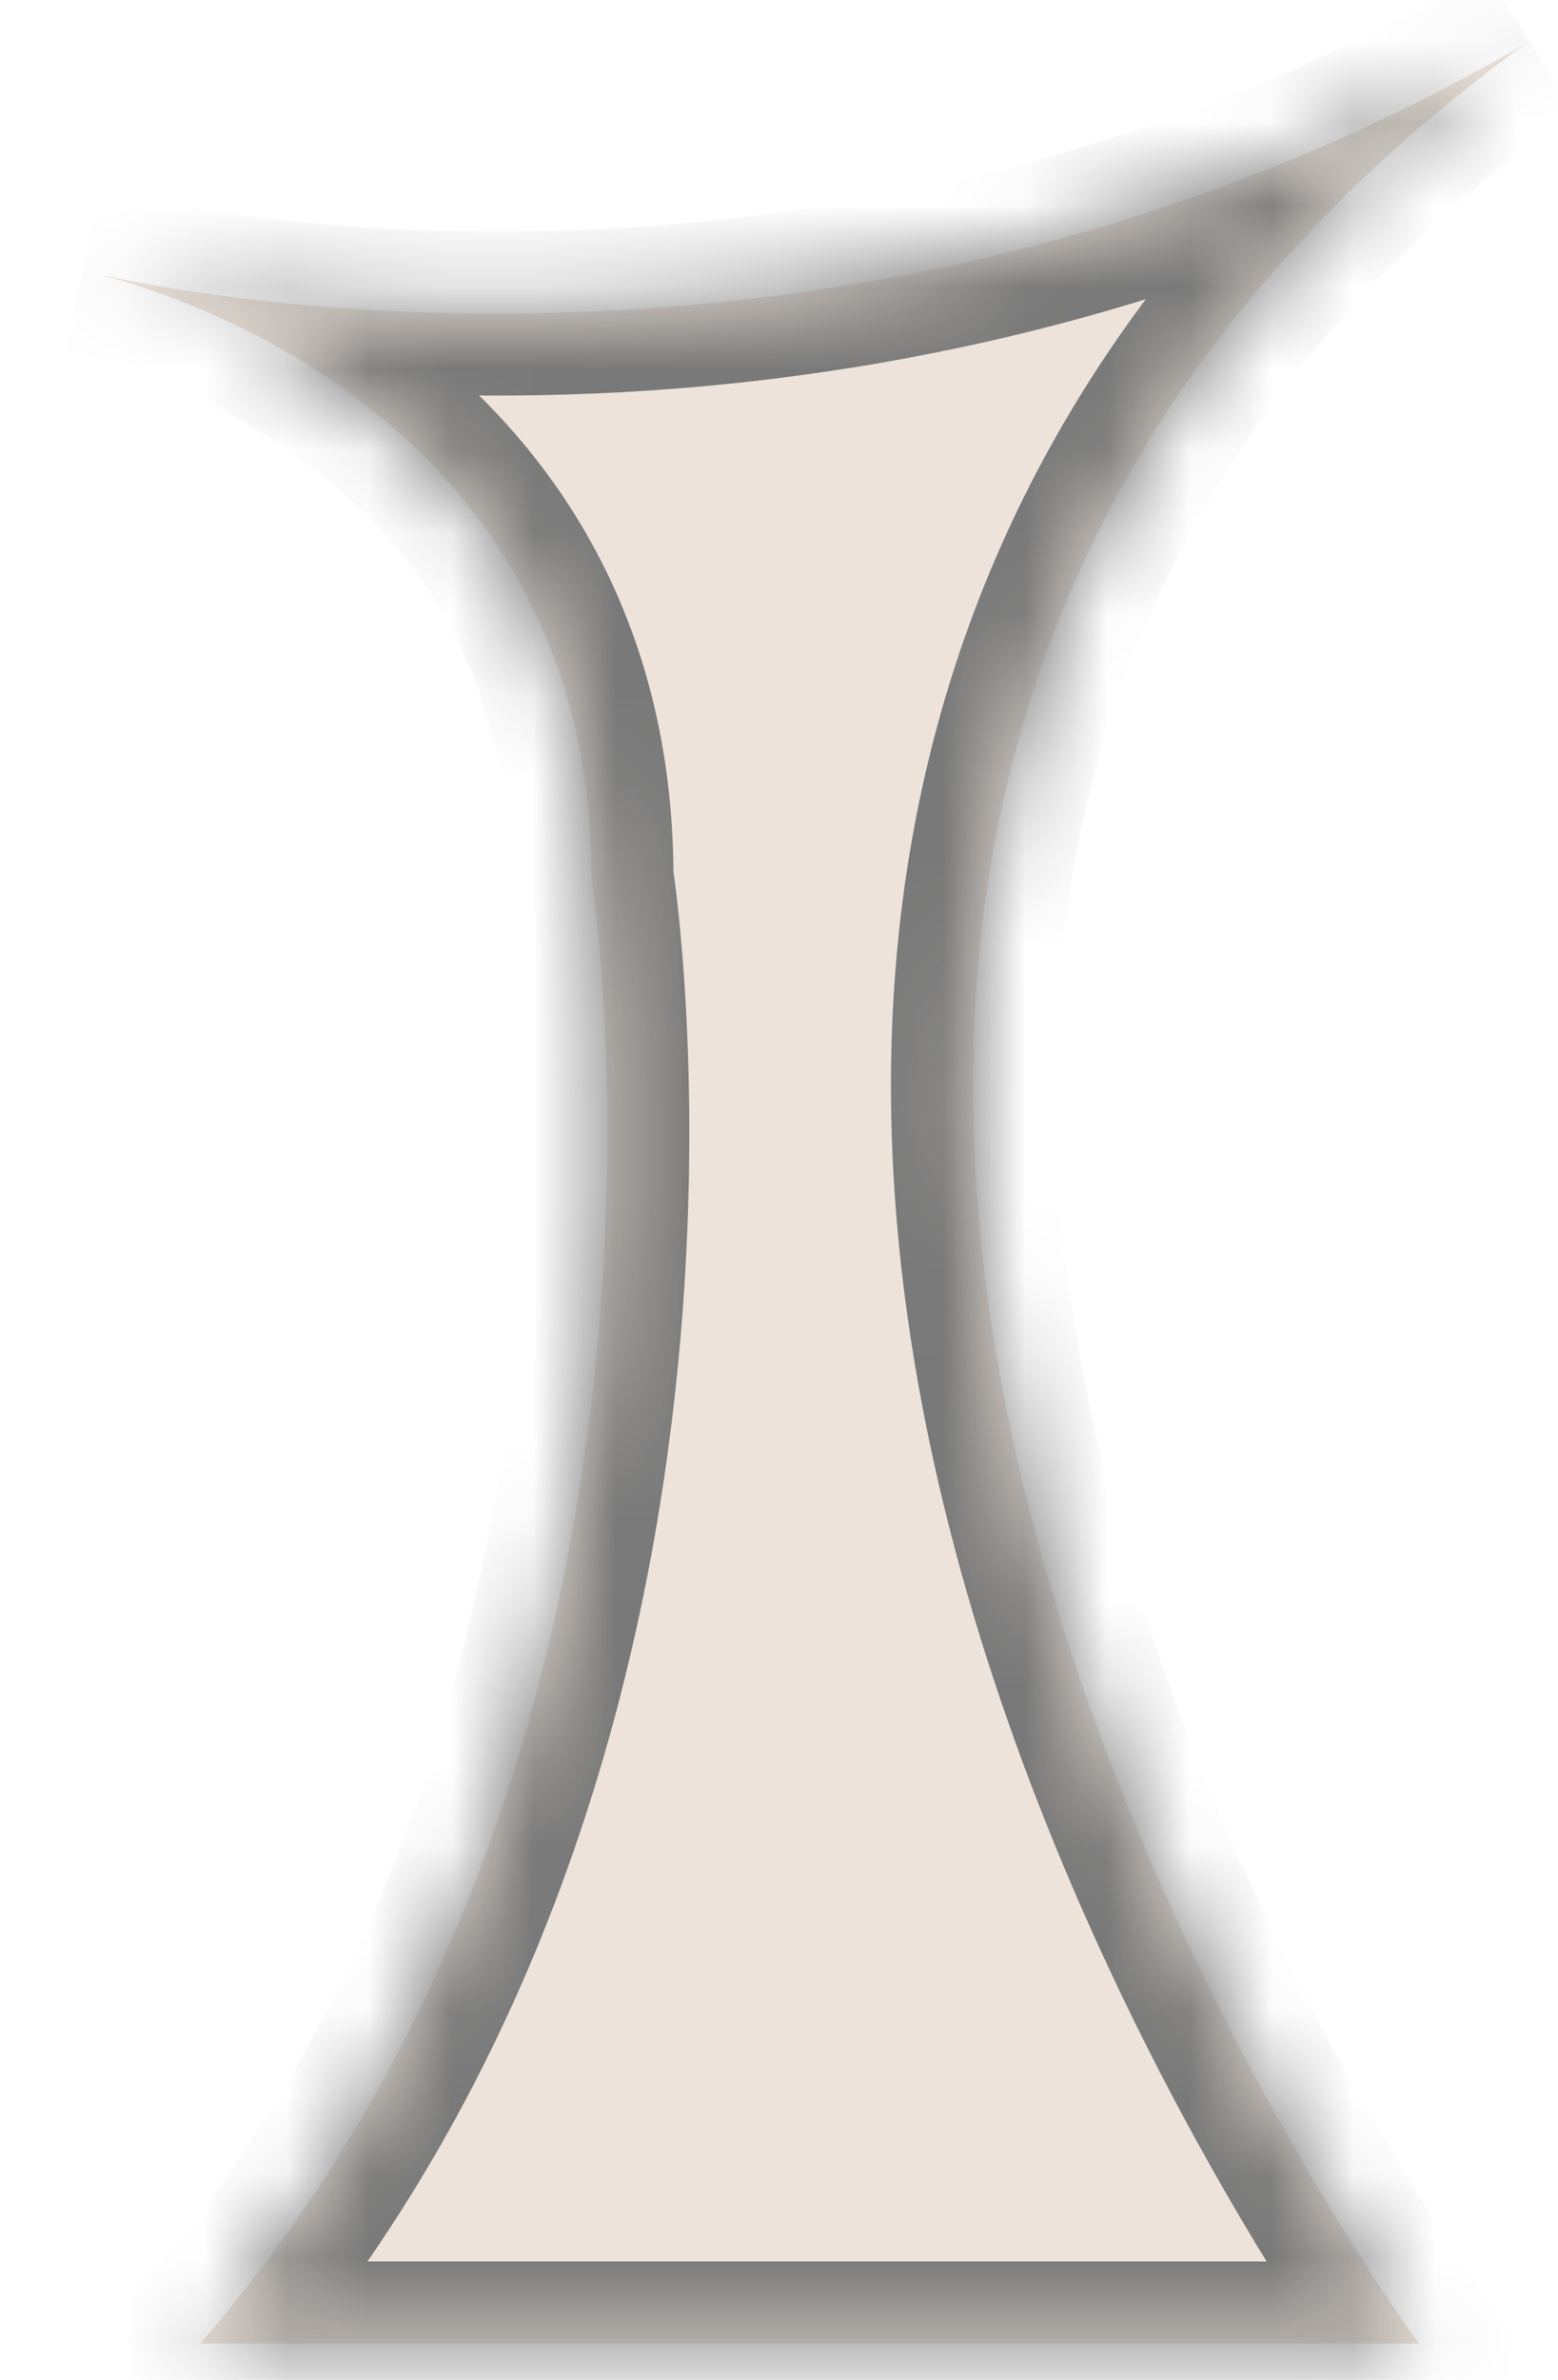 ﻿<?xml version="1.0" encoding="utf-8"?>
<svg version="1.1" xmlns:xlink="http://www.w3.org/1999/xlink" width="19px" height="29px" xmlns="http://www.w3.org/2000/svg">
  <defs>
    <mask fill="white" id="clip206">
      <path d="M 18.606 0.532  C 9.895 5.597  1.029 3.302  1.029 3.302  C 1.029 3.302  7.213 4.534  7.213 10.694  C 7.213 10.694  8.878 21.153  2.441 28.557  L 17.304 28.557  C 17.156 28.348  4.322 10.903  18.606 0.532  Z " fill-rule="evenodd" />
    </mask>
  </defs>
  <g transform="matrix(1 0 0 1 -319 -376 )">
    <path d="M 18.606 0.532  C 9.895 5.597  1.029 3.302  1.029 3.302  C 1.029 3.302  7.213 4.534  7.213 10.694  C 7.213 10.694  8.878 21.153  2.441 28.557  L 17.304 28.557  C 17.156 28.348  4.322 10.903  18.606 0.532  Z " fill-rule="nonzero" fill="#ede3da" stroke="none" transform="matrix(1 0 0 1 319 376 )" />
    <path d="M 18.606 0.532  C 9.895 5.597  1.029 3.302  1.029 3.302  C 1.029 3.302  7.213 4.534  7.213 10.694  C 7.213 10.694  8.878 21.153  2.441 28.557  L 17.304 28.557  C 17.156 28.348  4.322 10.903  18.606 0.532  Z " stroke-width="2" stroke="#797979" fill="none" transform="matrix(1 0 0 1 319 376 )" mask="url(#clip206)" />
  </g>
</svg>